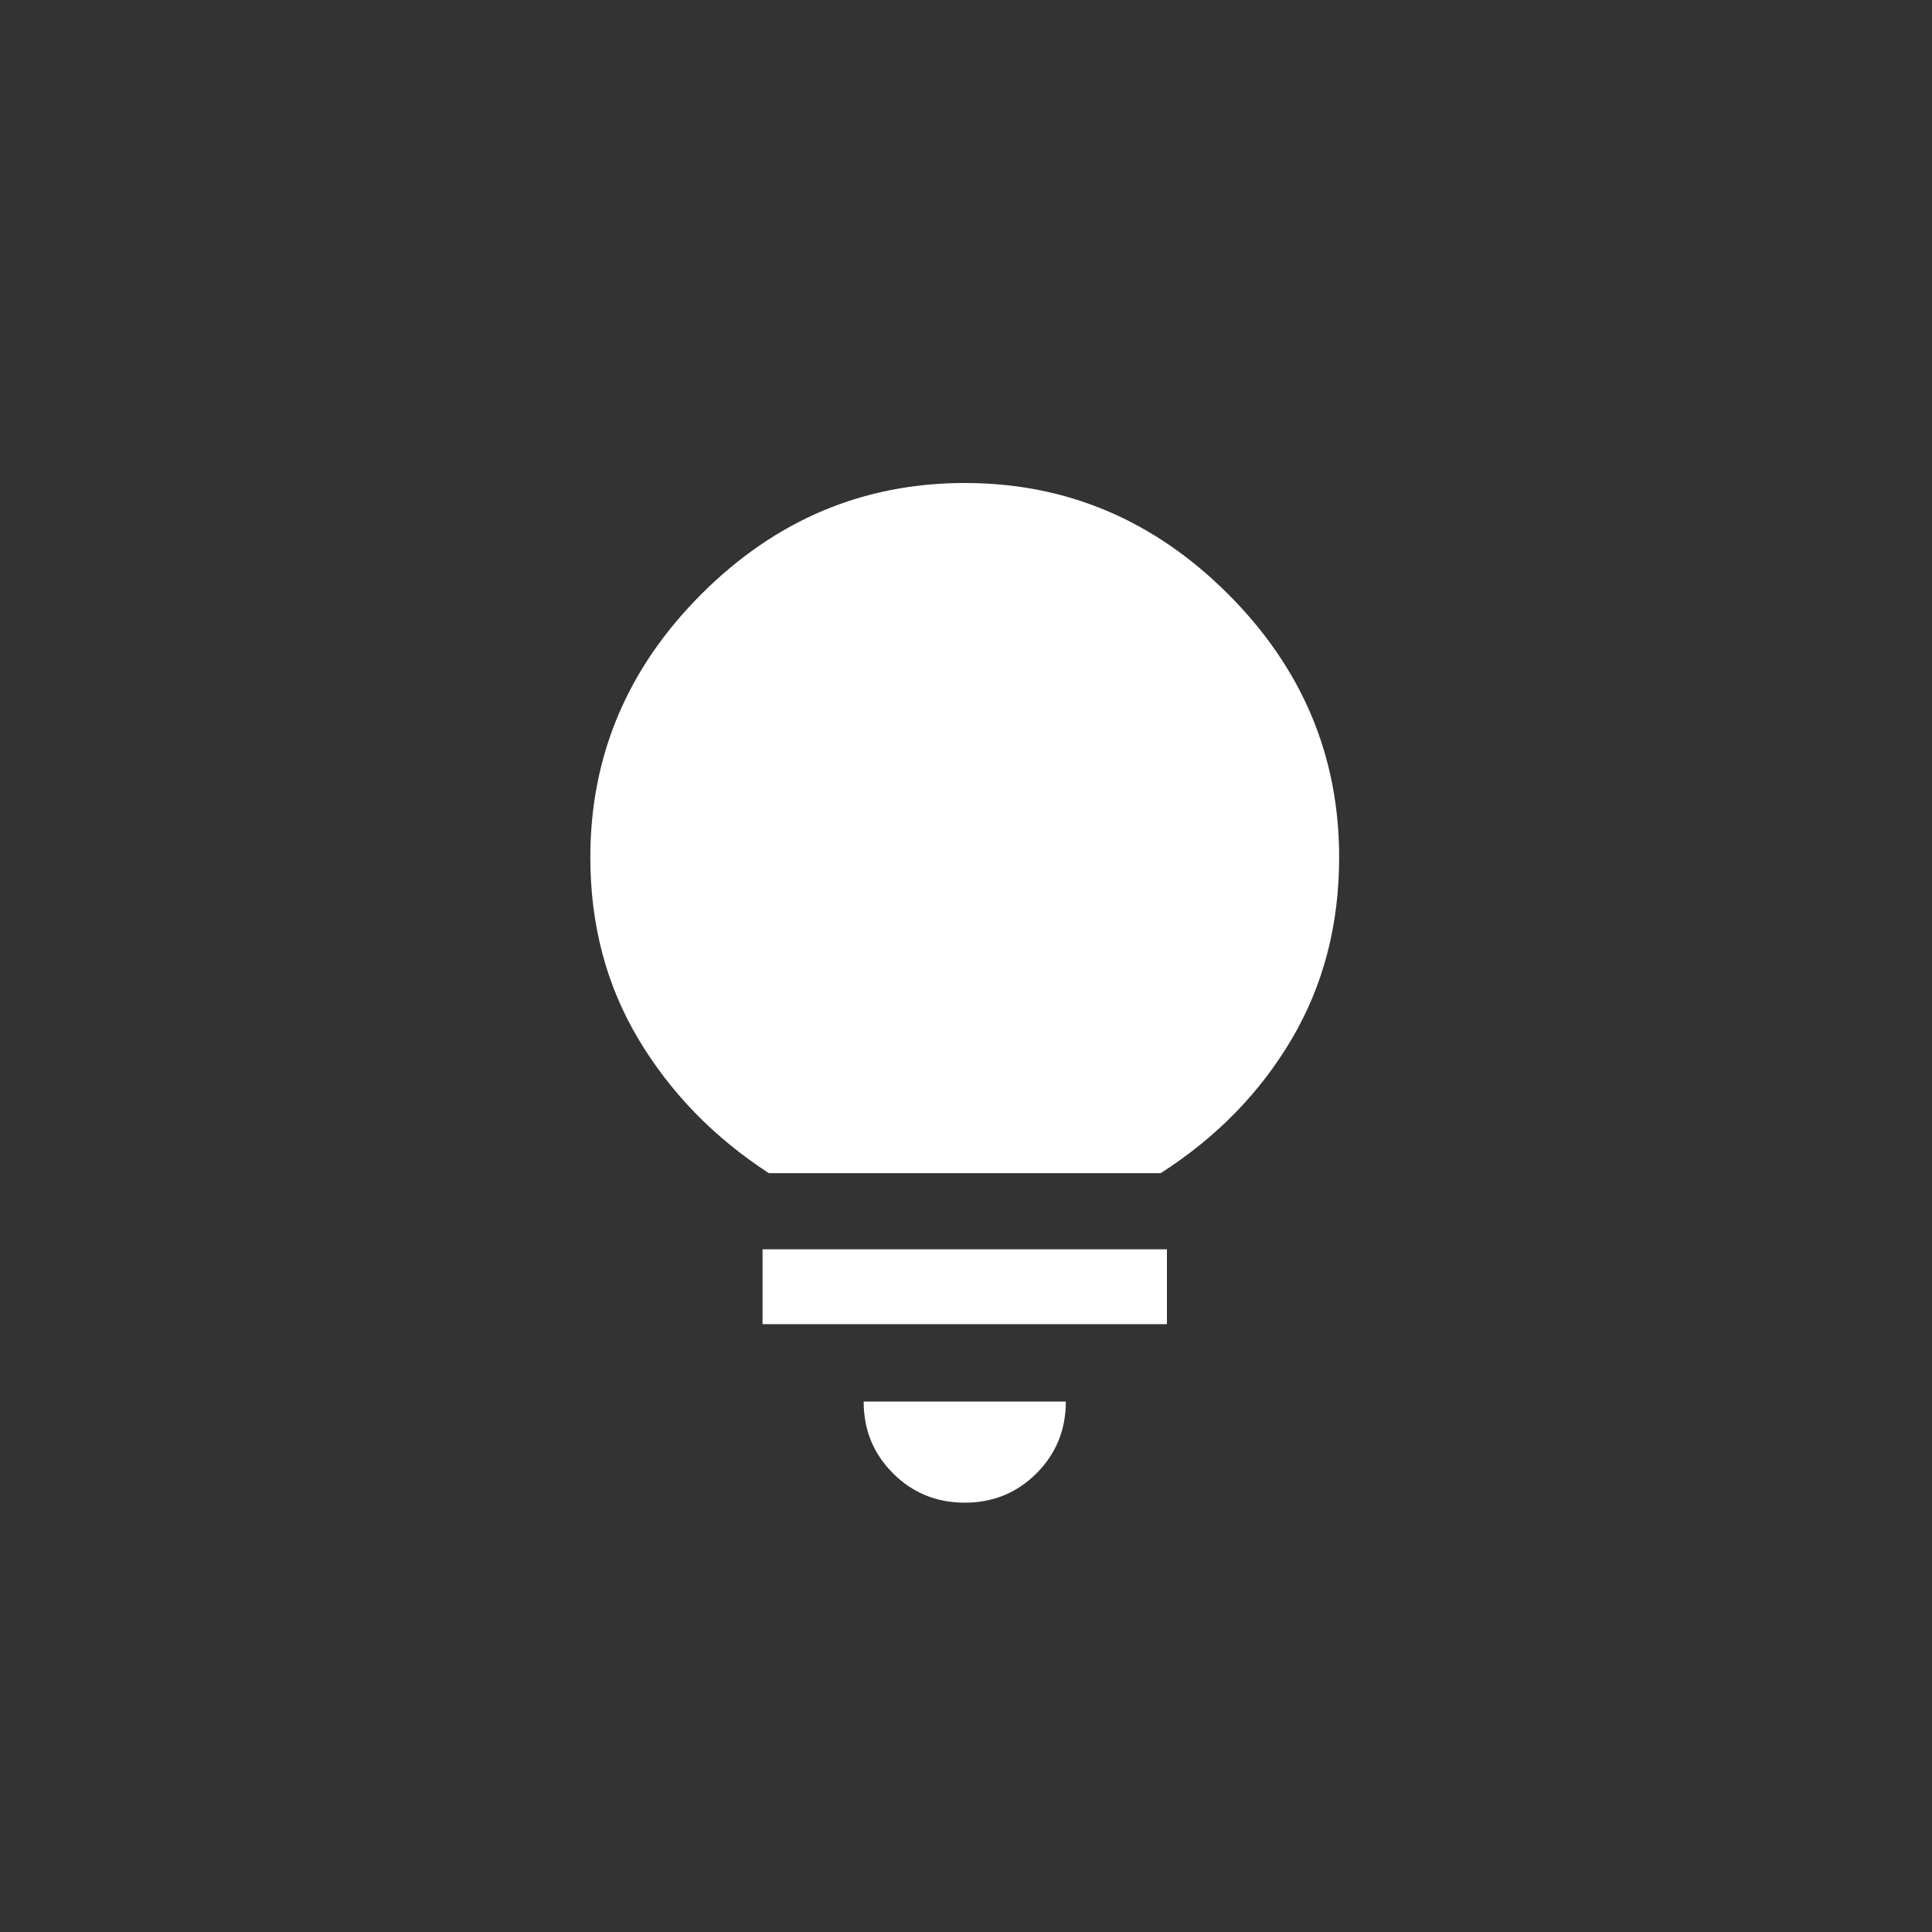 <svg data-mode="focus" width="36" height="36" viewBox="0 0 36 36" fill="none" xmlns="http://www.w3.org/2000/svg"
     data-clickable="true" tabindex="0">
  <rect x="0" y="0" width="36" height="36" fill="#333333" stroke="none"/>
  <path fill="white"
    d="M17.977 28C17.45 28 17.004 27.818 16.64 27.453C16.275 27.089 16.093 26.643 16.093 26.116H19.86C19.86 26.643 19.678 27.089 19.314 27.453C18.95 27.818 18.504 28 17.977 28ZM14.209 24.674V23.279H21.744V24.674H14.209ZM14.326 21.86C13.302 21.194 12.492 20.36 11.895 19.36C11.298 18.36 11 17.233 11 15.977C11 14.085 11.69 12.45 13.07 11.07C14.45 9.69 16.085 9 17.977 9C19.868 9 21.504 9.69 22.884 11.07C24.264 12.45 24.953 14.085 24.953 15.977C24.953 17.233 24.659 18.36 24.07 19.36C23.481 20.36 22.667 21.194 21.628 21.86H14.326Z"></path>
</svg>
